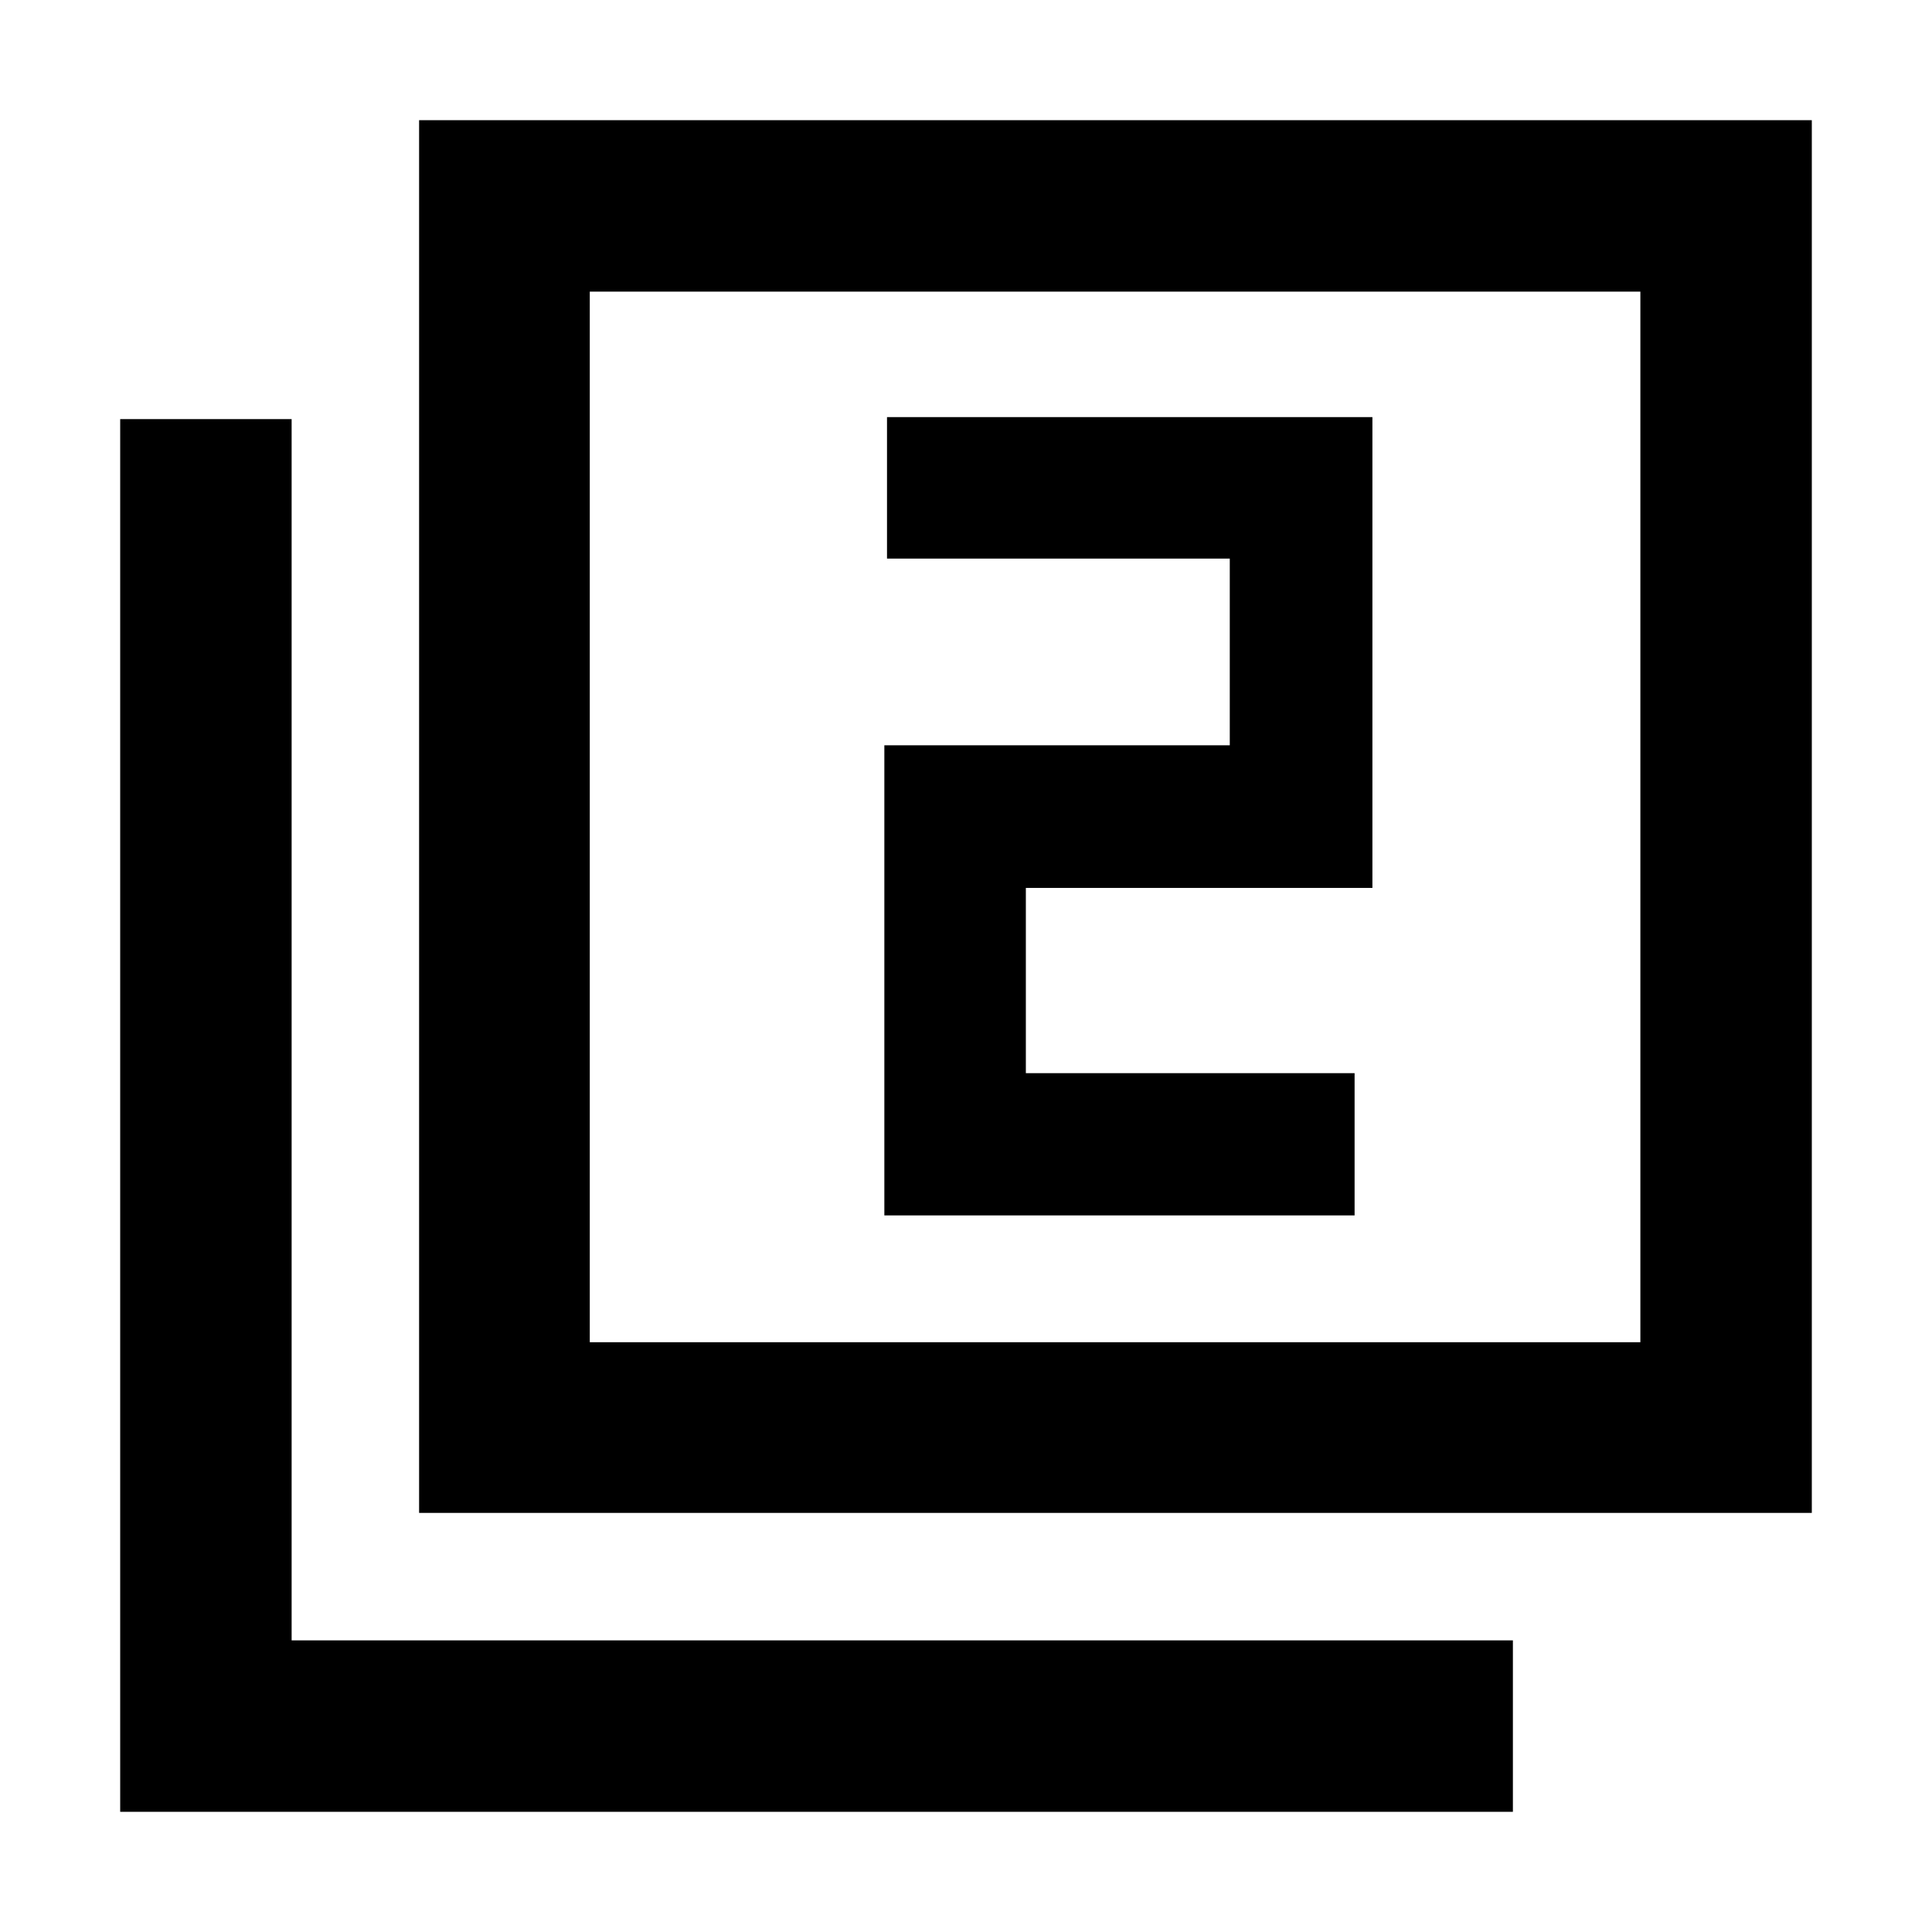 <svg xmlns="http://www.w3.org/2000/svg" height="40" viewBox="0 -960 960 960" width="40"><path d="M439.43-356.07h233.66v-70.68H509.74v-92.05h172.2v-233.94H440.75v70.3h170.32v92.77H439.43v233.6ZM208.25-208.25v-692.03h692.03v692.03H208.25Zm84.81-84.81h522.03v-522.03H293.06v522.03ZM59.72-59.72v-692.03h85.19v606.84h606.84v85.19H59.72Zm233.34-233.34v-522.03 522.03Z"/></svg>